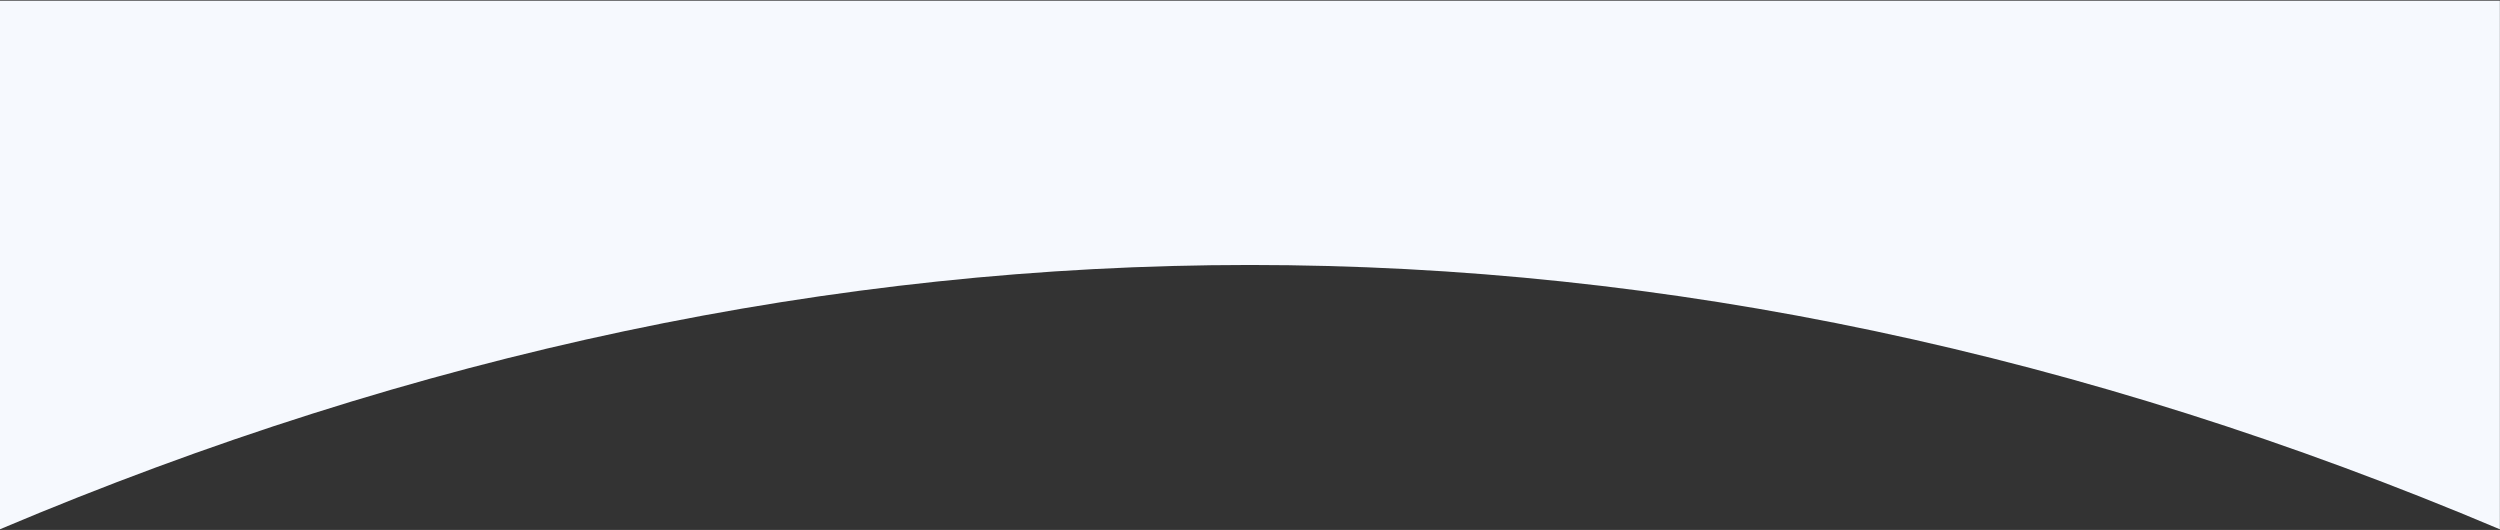 <?xml version="1.0" encoding="utf-8"?>
<!-- Generator: Adobe Illustrator 25.4.1, SVG Export Plug-In . SVG Version: 6.00 Build 0)  -->
<svg version="1.1" id="Layer_1" xmlns="http://www.w3.org/2000/svg" xmlns:xlink="http://www.w3.org/1999/xlink" x="0px" y="0px"
	 viewBox="0 0 1920 407" style="enable-background:new 0 0 1920 407;" xml:space="preserve">
<rect x="0" y="0" width="1920" height="407" fill="#333333" stroke="none"/>
<style type="text/css">
	.st0{fill-rule:evenodd;clip-rule:evenodd;fill:#F6F9FE;}
</style>
<path class="st0" d="M1919.9,0.5H-0.1v406c320-135.3,640-203,960-203s640,67.7,960,203"/>
</svg>

